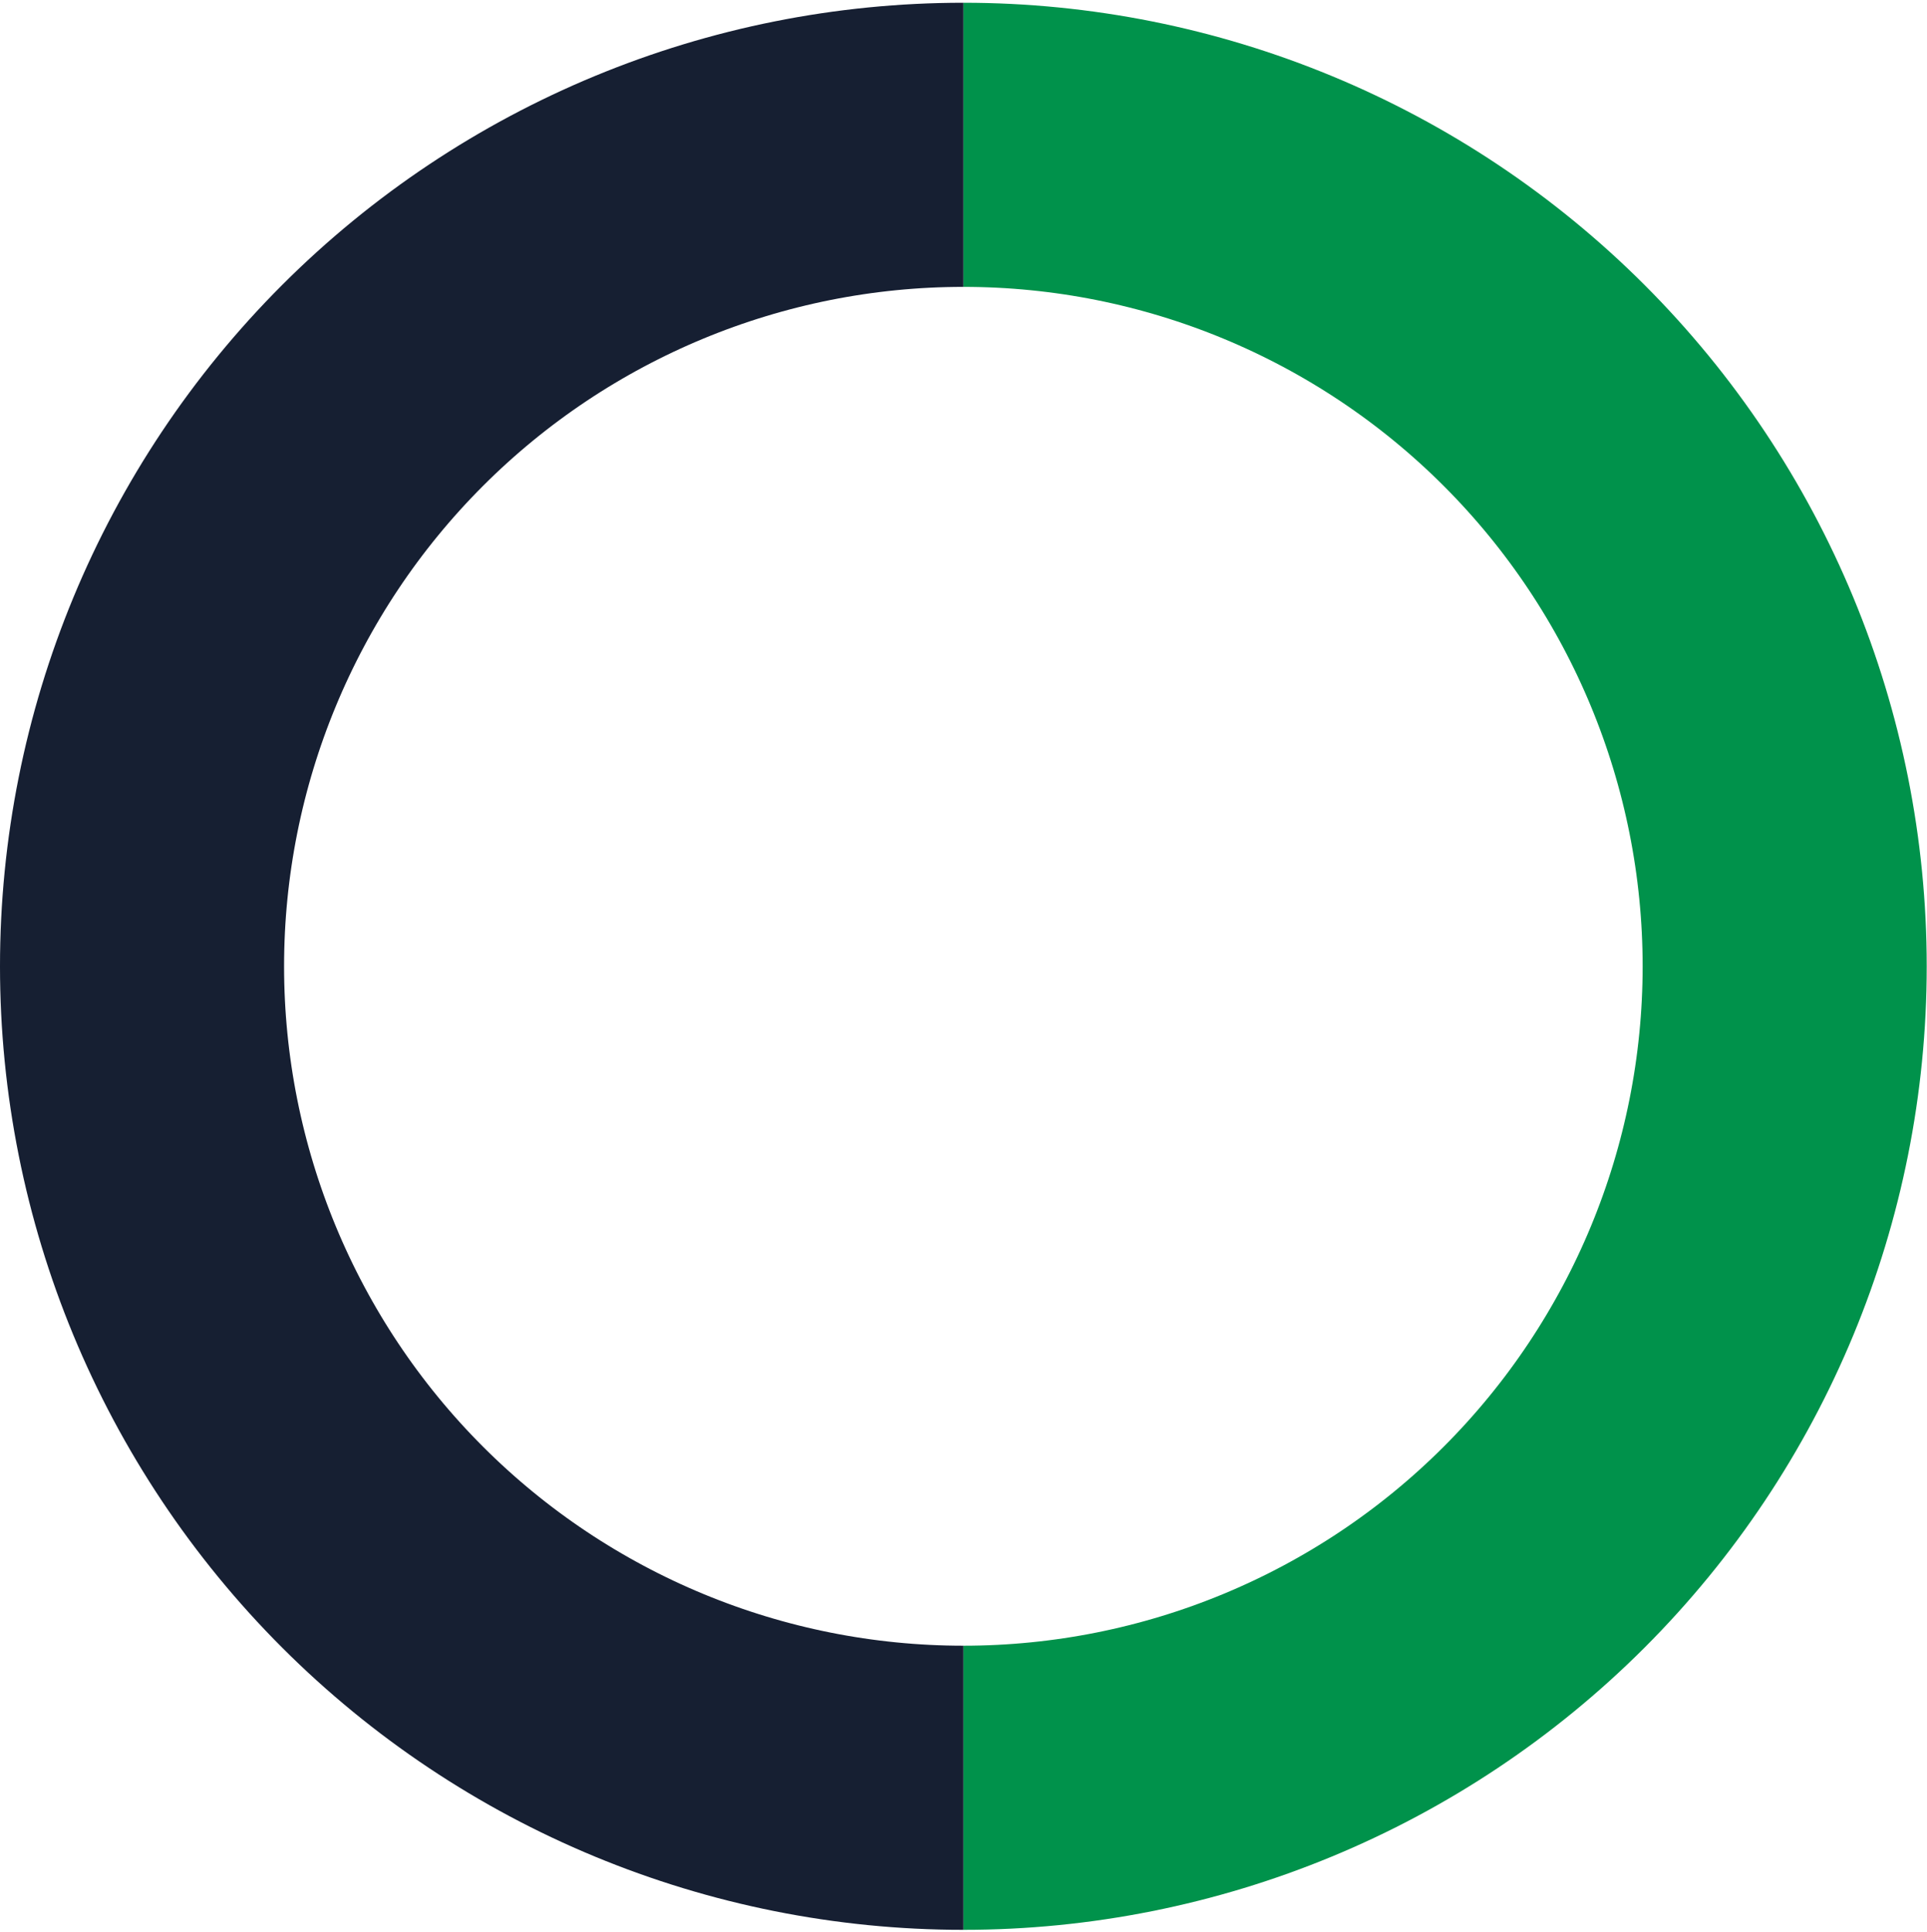 <svg width="407" height="408" viewBox="0 0 407 408" fill="none" xmlns="http://www.w3.org/2000/svg">
<path d="M203.47 30.581C249.477 30.581 293.6 48.858 326.132 81.39C358.663 113.922 376.94 158.044 376.94 204.052C376.94 250.059 358.663 294.181 326.132 326.713C293.6 359.245 249.477 377.521 203.47 377.521" stroke="#00924B" stroke-width="60"/>
<path d="M203.47 377.521C157.463 377.521 113.34 359.245 80.808 326.713C48.276 294.181 30 250.059 30 204.052C30 158.044 48.276 113.922 80.808 81.39C113.34 48.858 157.463 30.581 203.47 30.581" stroke="#161F32" stroke-width="60"/>
</svg>
